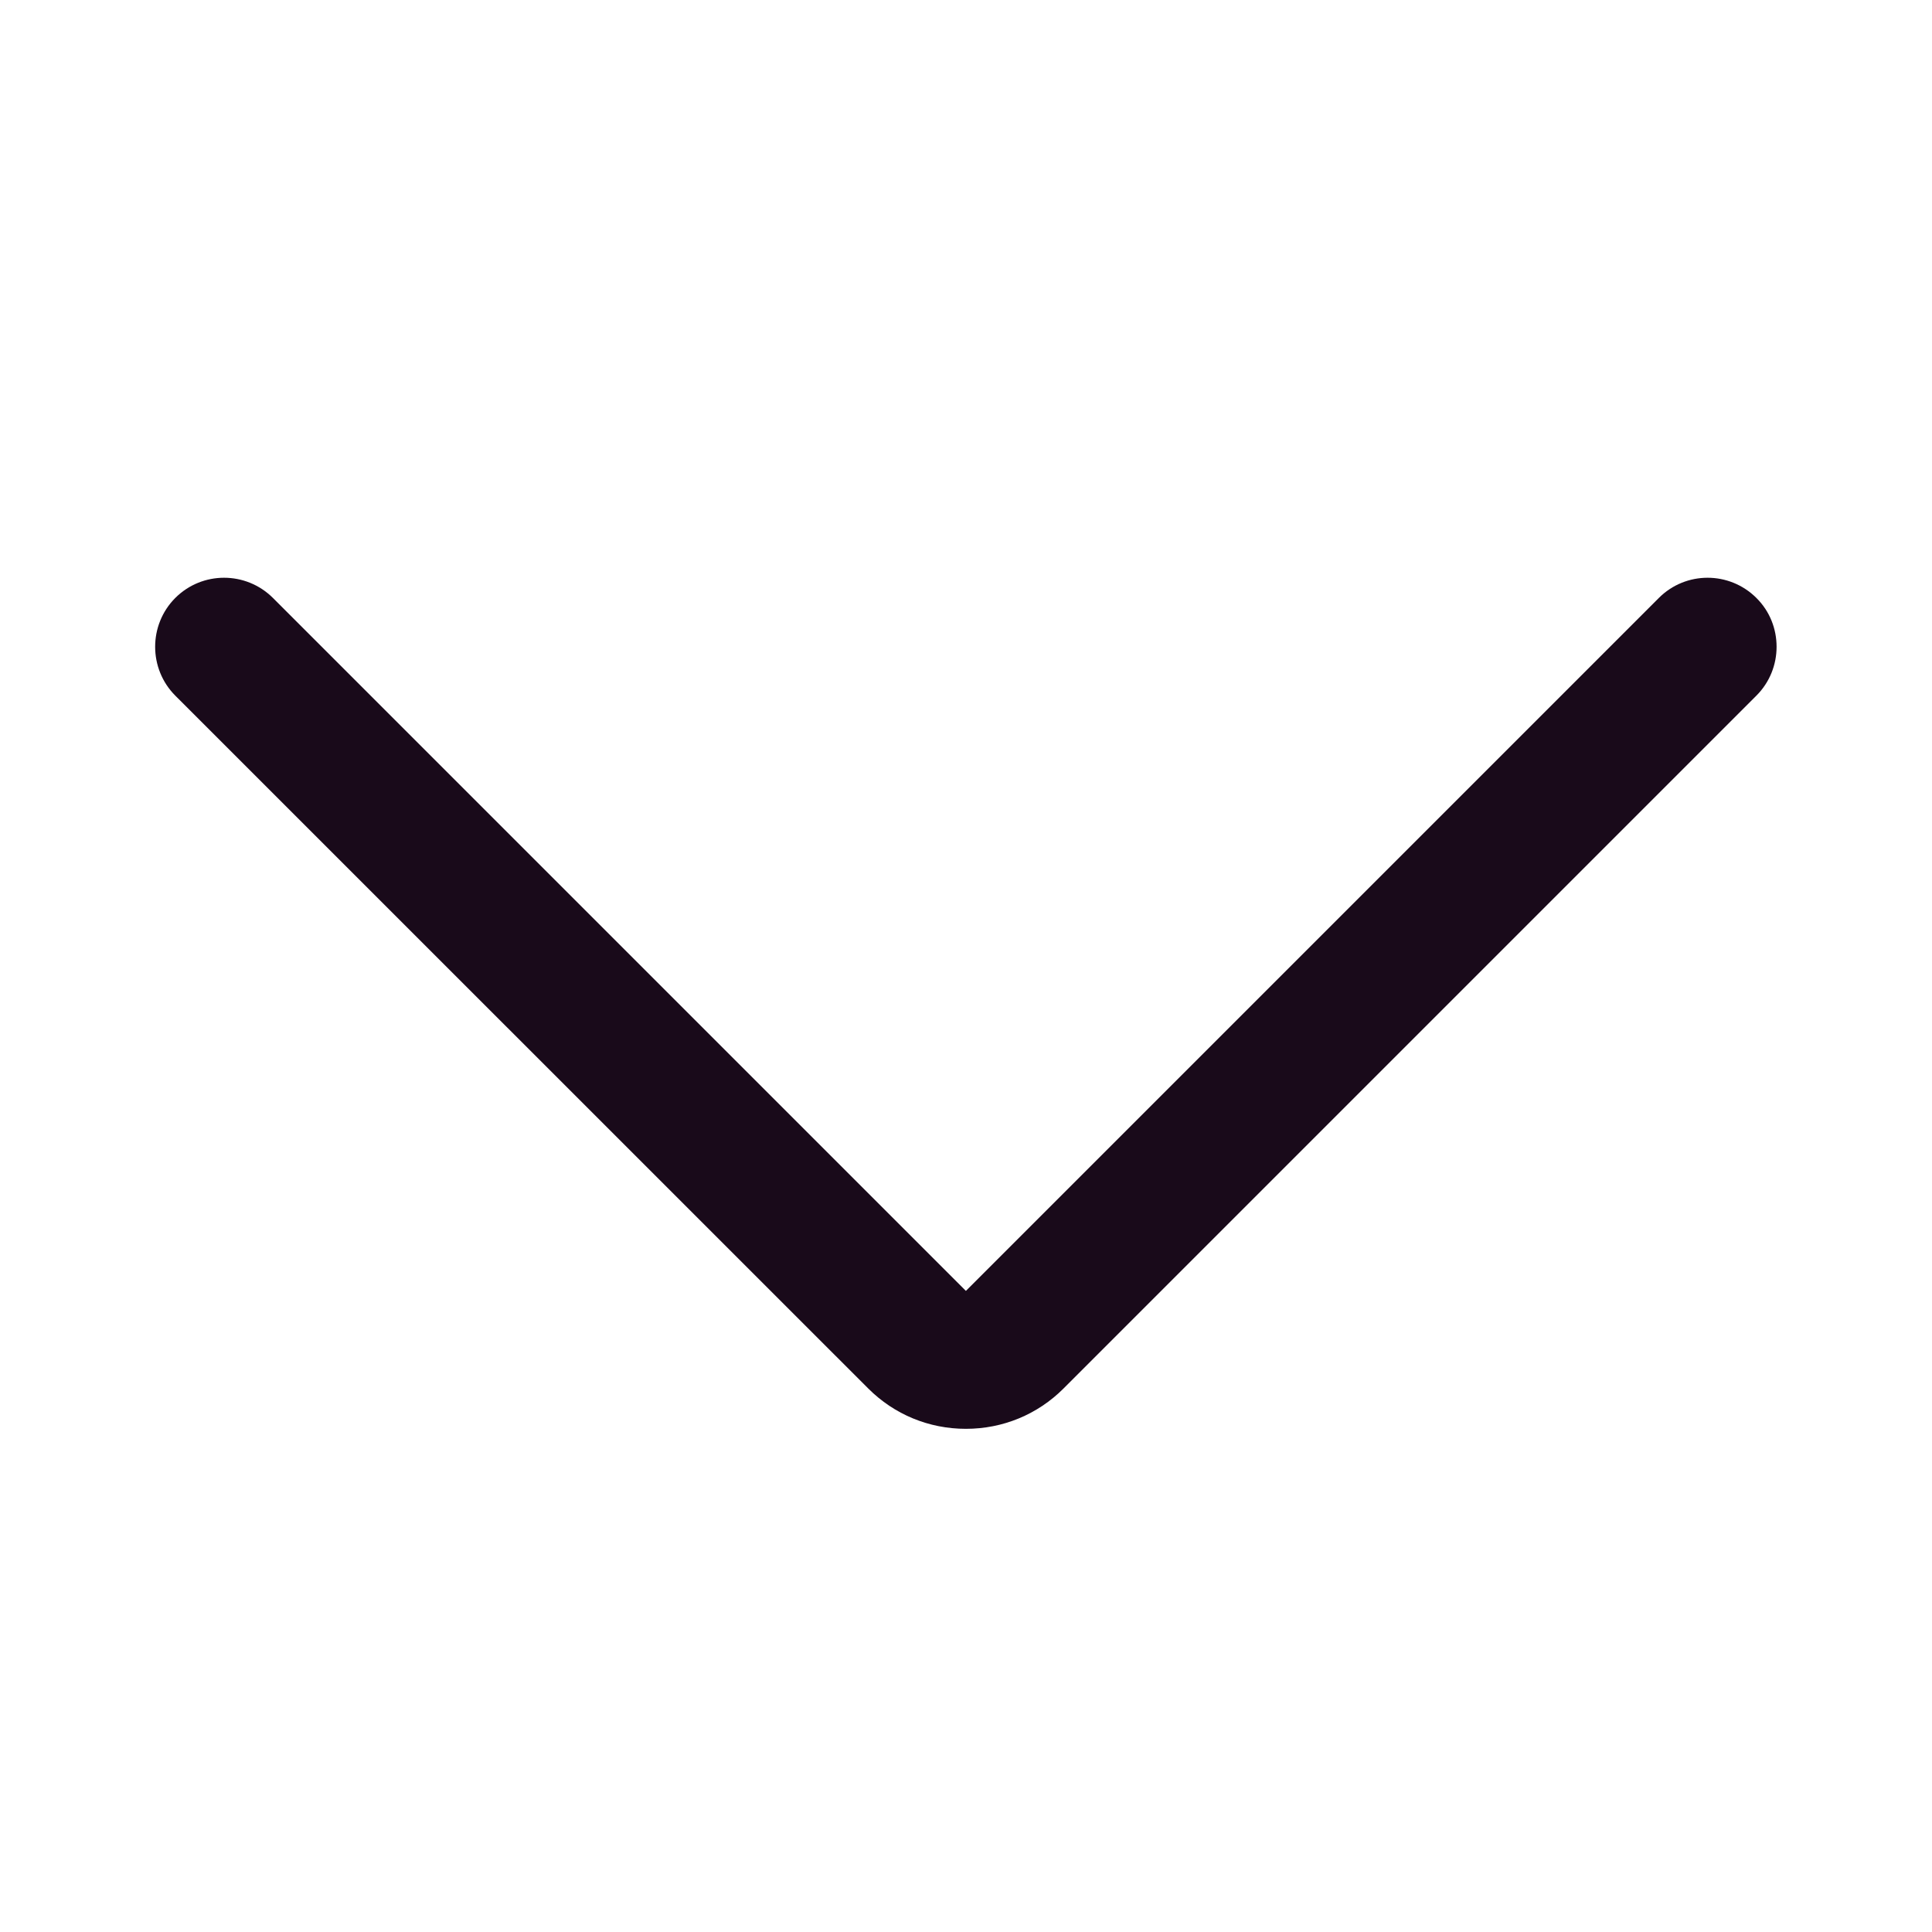 <svg width="18" height="18" viewBox="0 0 18 18" fill="none" xmlns="http://www.w3.org/2000/svg">
<path d="M16.552 6.026C16.552 6.19 16.49 6.355 16.364 6.481L9.909 12.936C9.666 13.179 9.343 13.312 8.999 13.312C8.655 13.312 8.332 13.179 8.089 12.936L1.633 6.481C1.383 6.23 1.383 5.822 1.633 5.571C1.884 5.32 2.291 5.32 2.543 5.571L8.999 12.027L15.455 5.571C15.706 5.32 16.112 5.32 16.364 5.571C16.49 5.696 16.552 5.86 16.552 6.026Z" fill="#190A1A"/>
</svg>
